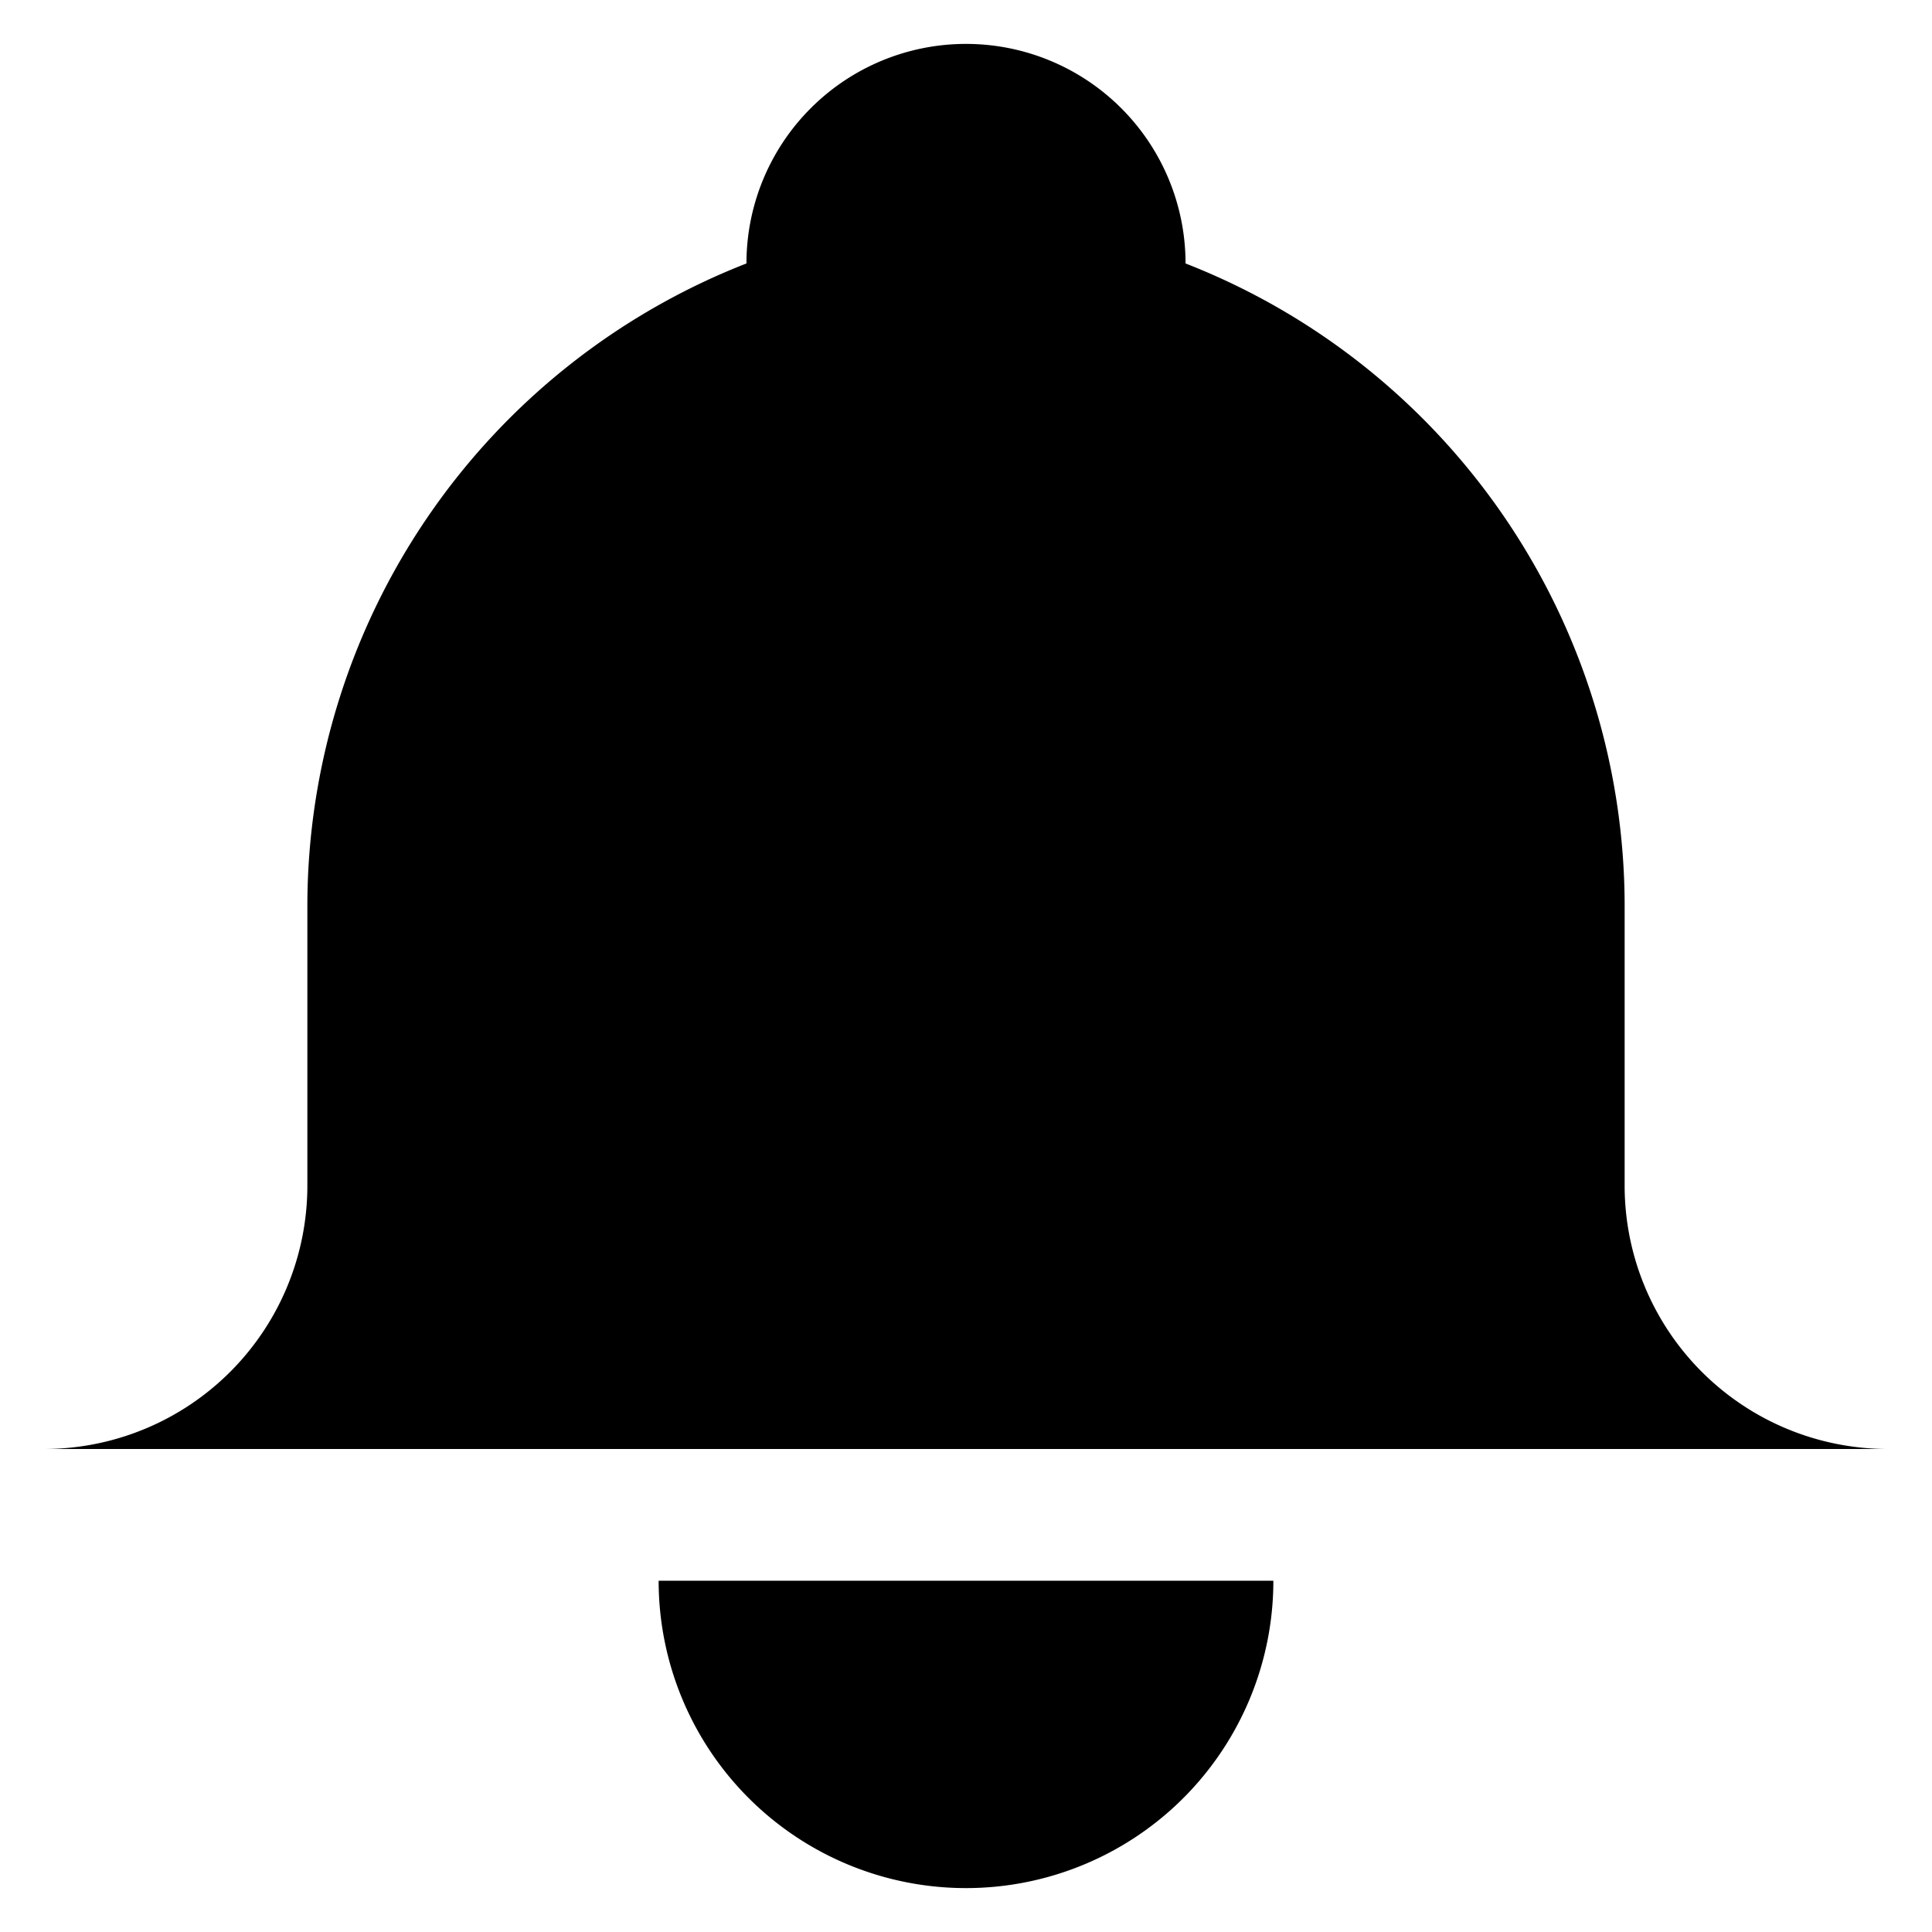 <svg id="Layer_1" data-name="Layer 1" xmlns="http://www.w3.org/2000/svg" viewBox="0 0 22 22">
  <title>
    _
  </title>
  <path d="M.5 16.5a3 3 0 0 0 3-3v-3.19A7.86 7.86 0 0 1 8.5 3a2.5 2.5 0 0 1 5 0 7.86 7.86 0 0 1 5 7.36v3.14a3 3 0 0 0 3 3" stroke-linejoin="round"/>
  <path d="M7.5 18a3.5 3.5 0 0 0 7 0M0 16.5h22" stroke-miterlimit="10"/>
</svg>

